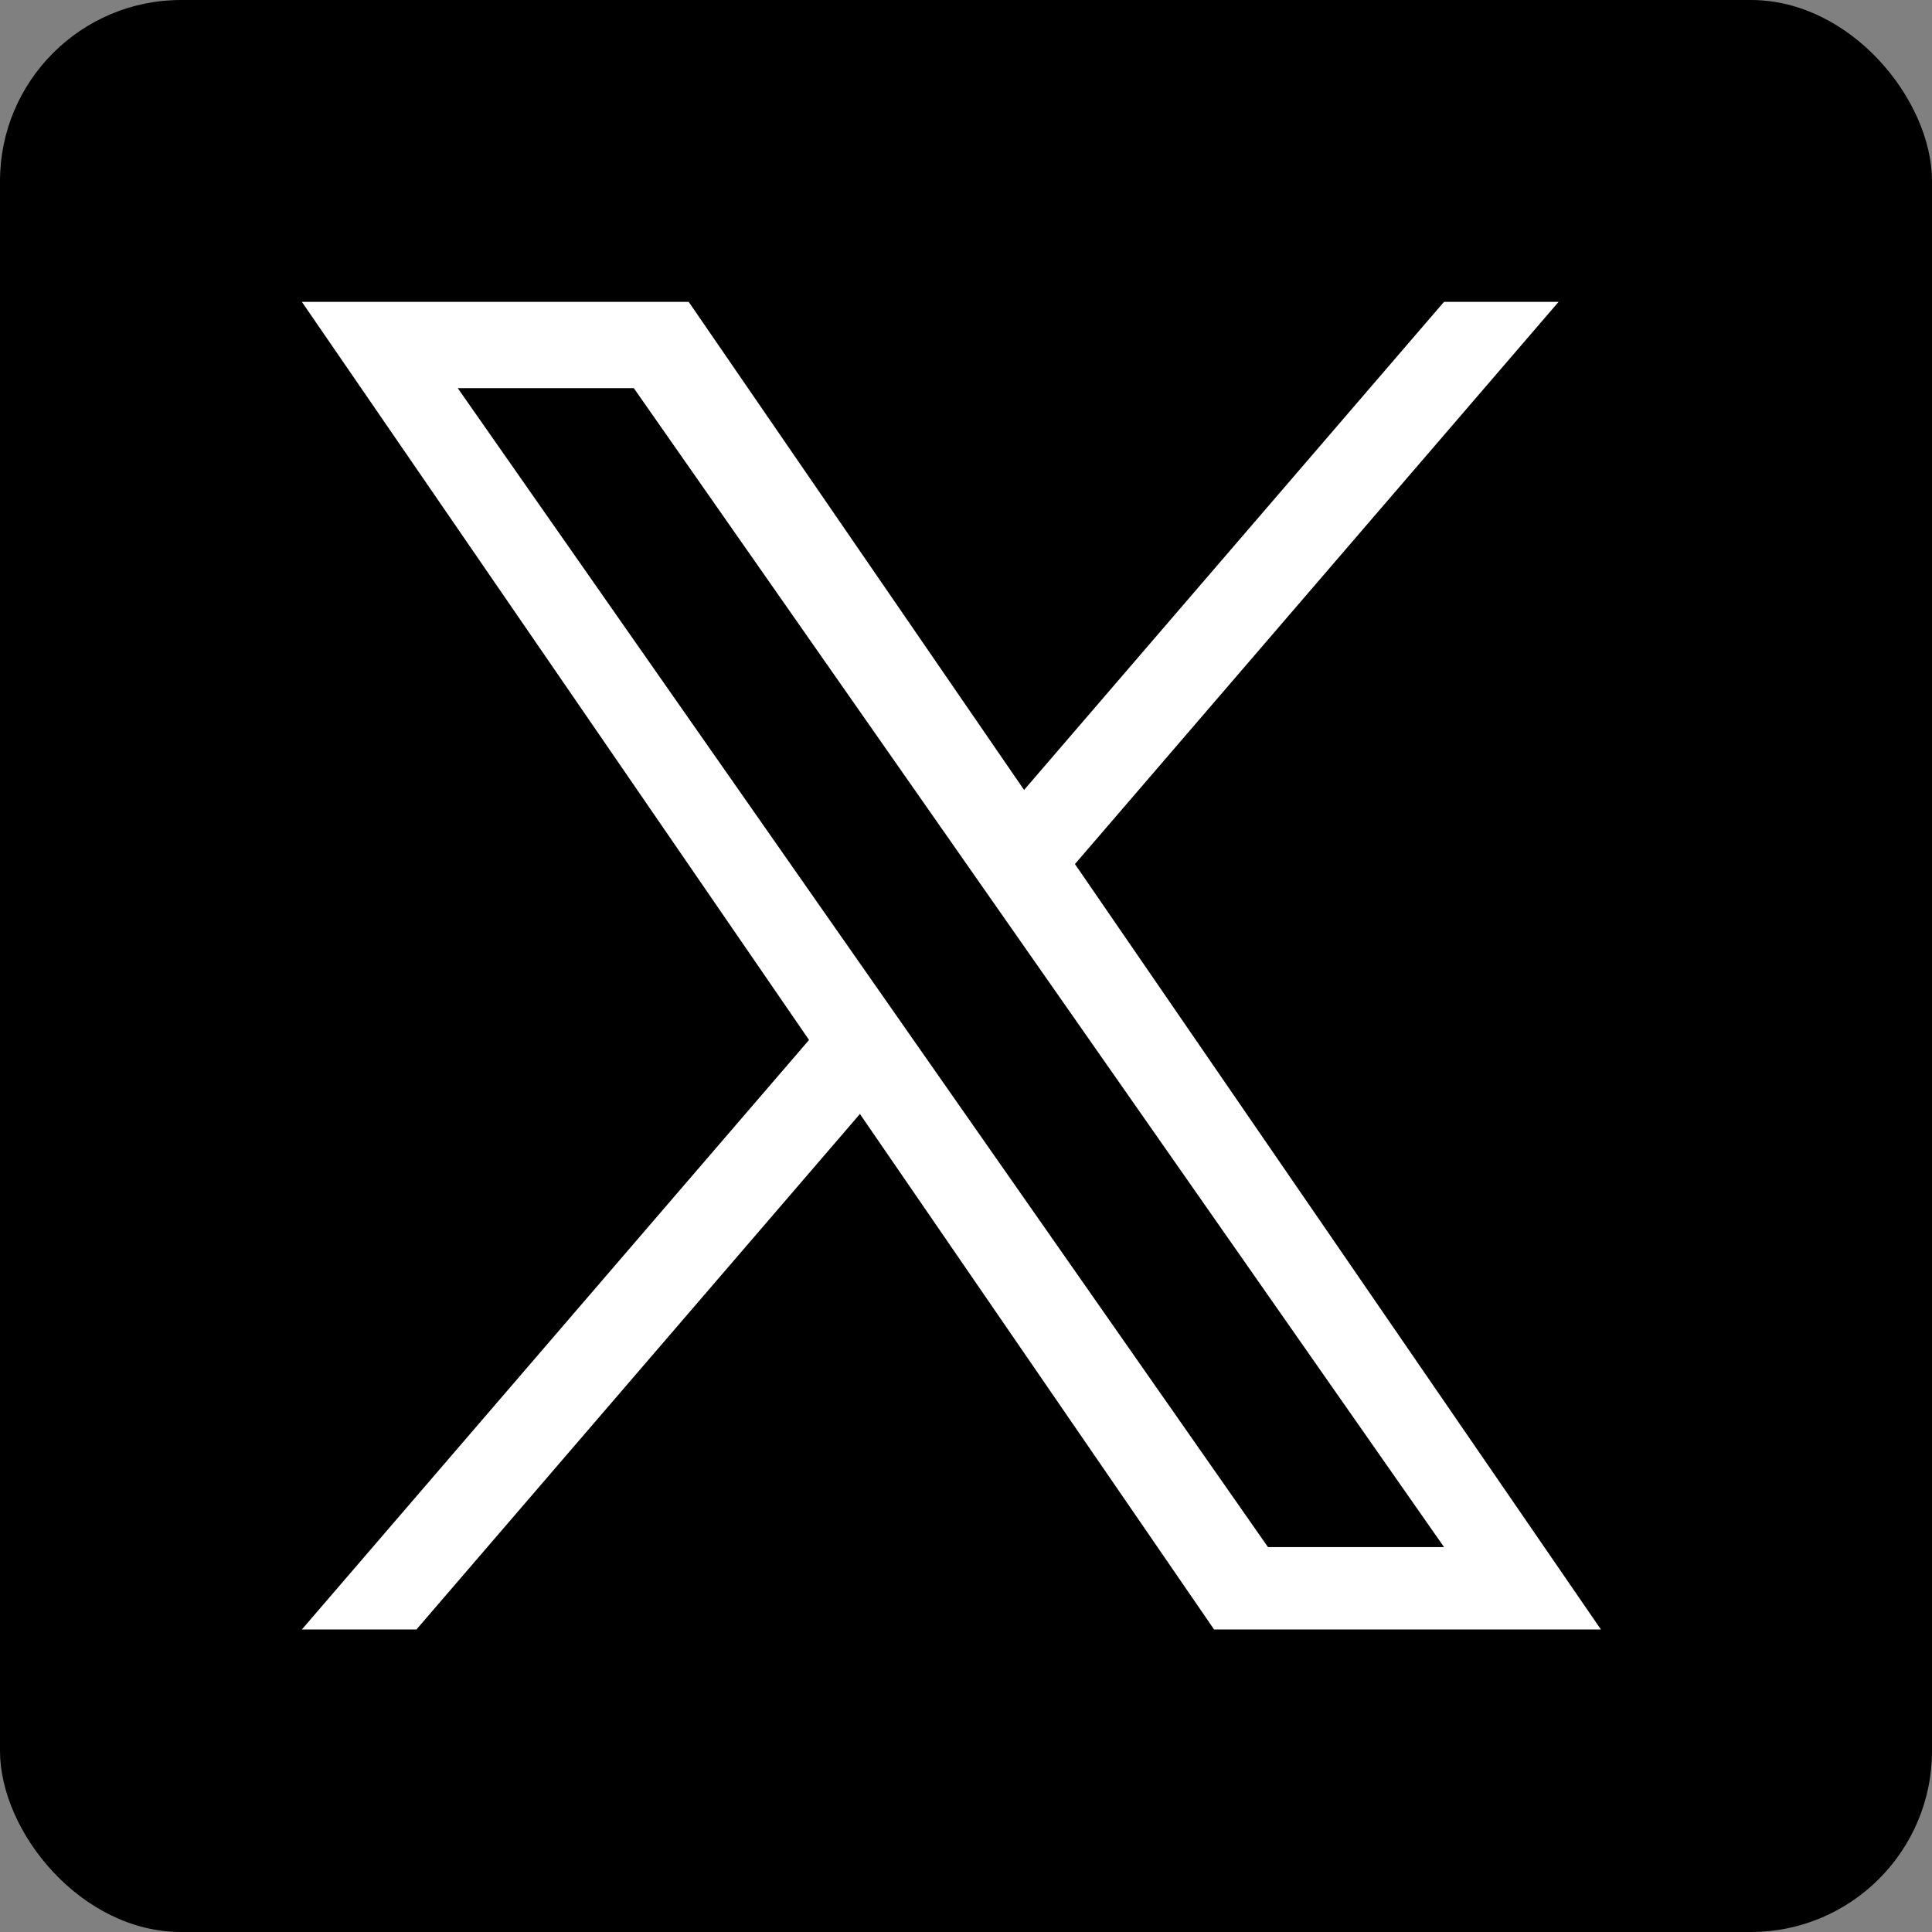 <svg width="32" height="32" viewBox="0 0 32 32" fill="none" xmlns="http://www.w3.org/2000/svg">
    <rect x="0" y="0" width="32" height="32" fill="#808080" stroke="none"/>
    <rect width="32" height="32" rx="3" fill="black"/>
    <g clip-path="url(#clip0_160_636)">
        <path d="M17.805 14.311L25.815 5H23.917L16.962 13.084L11.407 5H5L13.4 17.225L5 26.989H6.898L14.243 18.451L20.109 26.989H26.516L17.804 14.311H17.805ZM15.205 17.333L14.354 16.115L7.582 6.429H10.498L15.963 14.246L16.814 15.463L23.918 25.625H21.002L15.205 17.333V17.333Z" fill="white"/>
    </g>
    <defs>
        <clipPath id="clip0_160_636">
            <rect width="21.516" height="22" fill="white" transform="translate(5 5)"/>
        </clipPath>
    </defs>
</svg>
